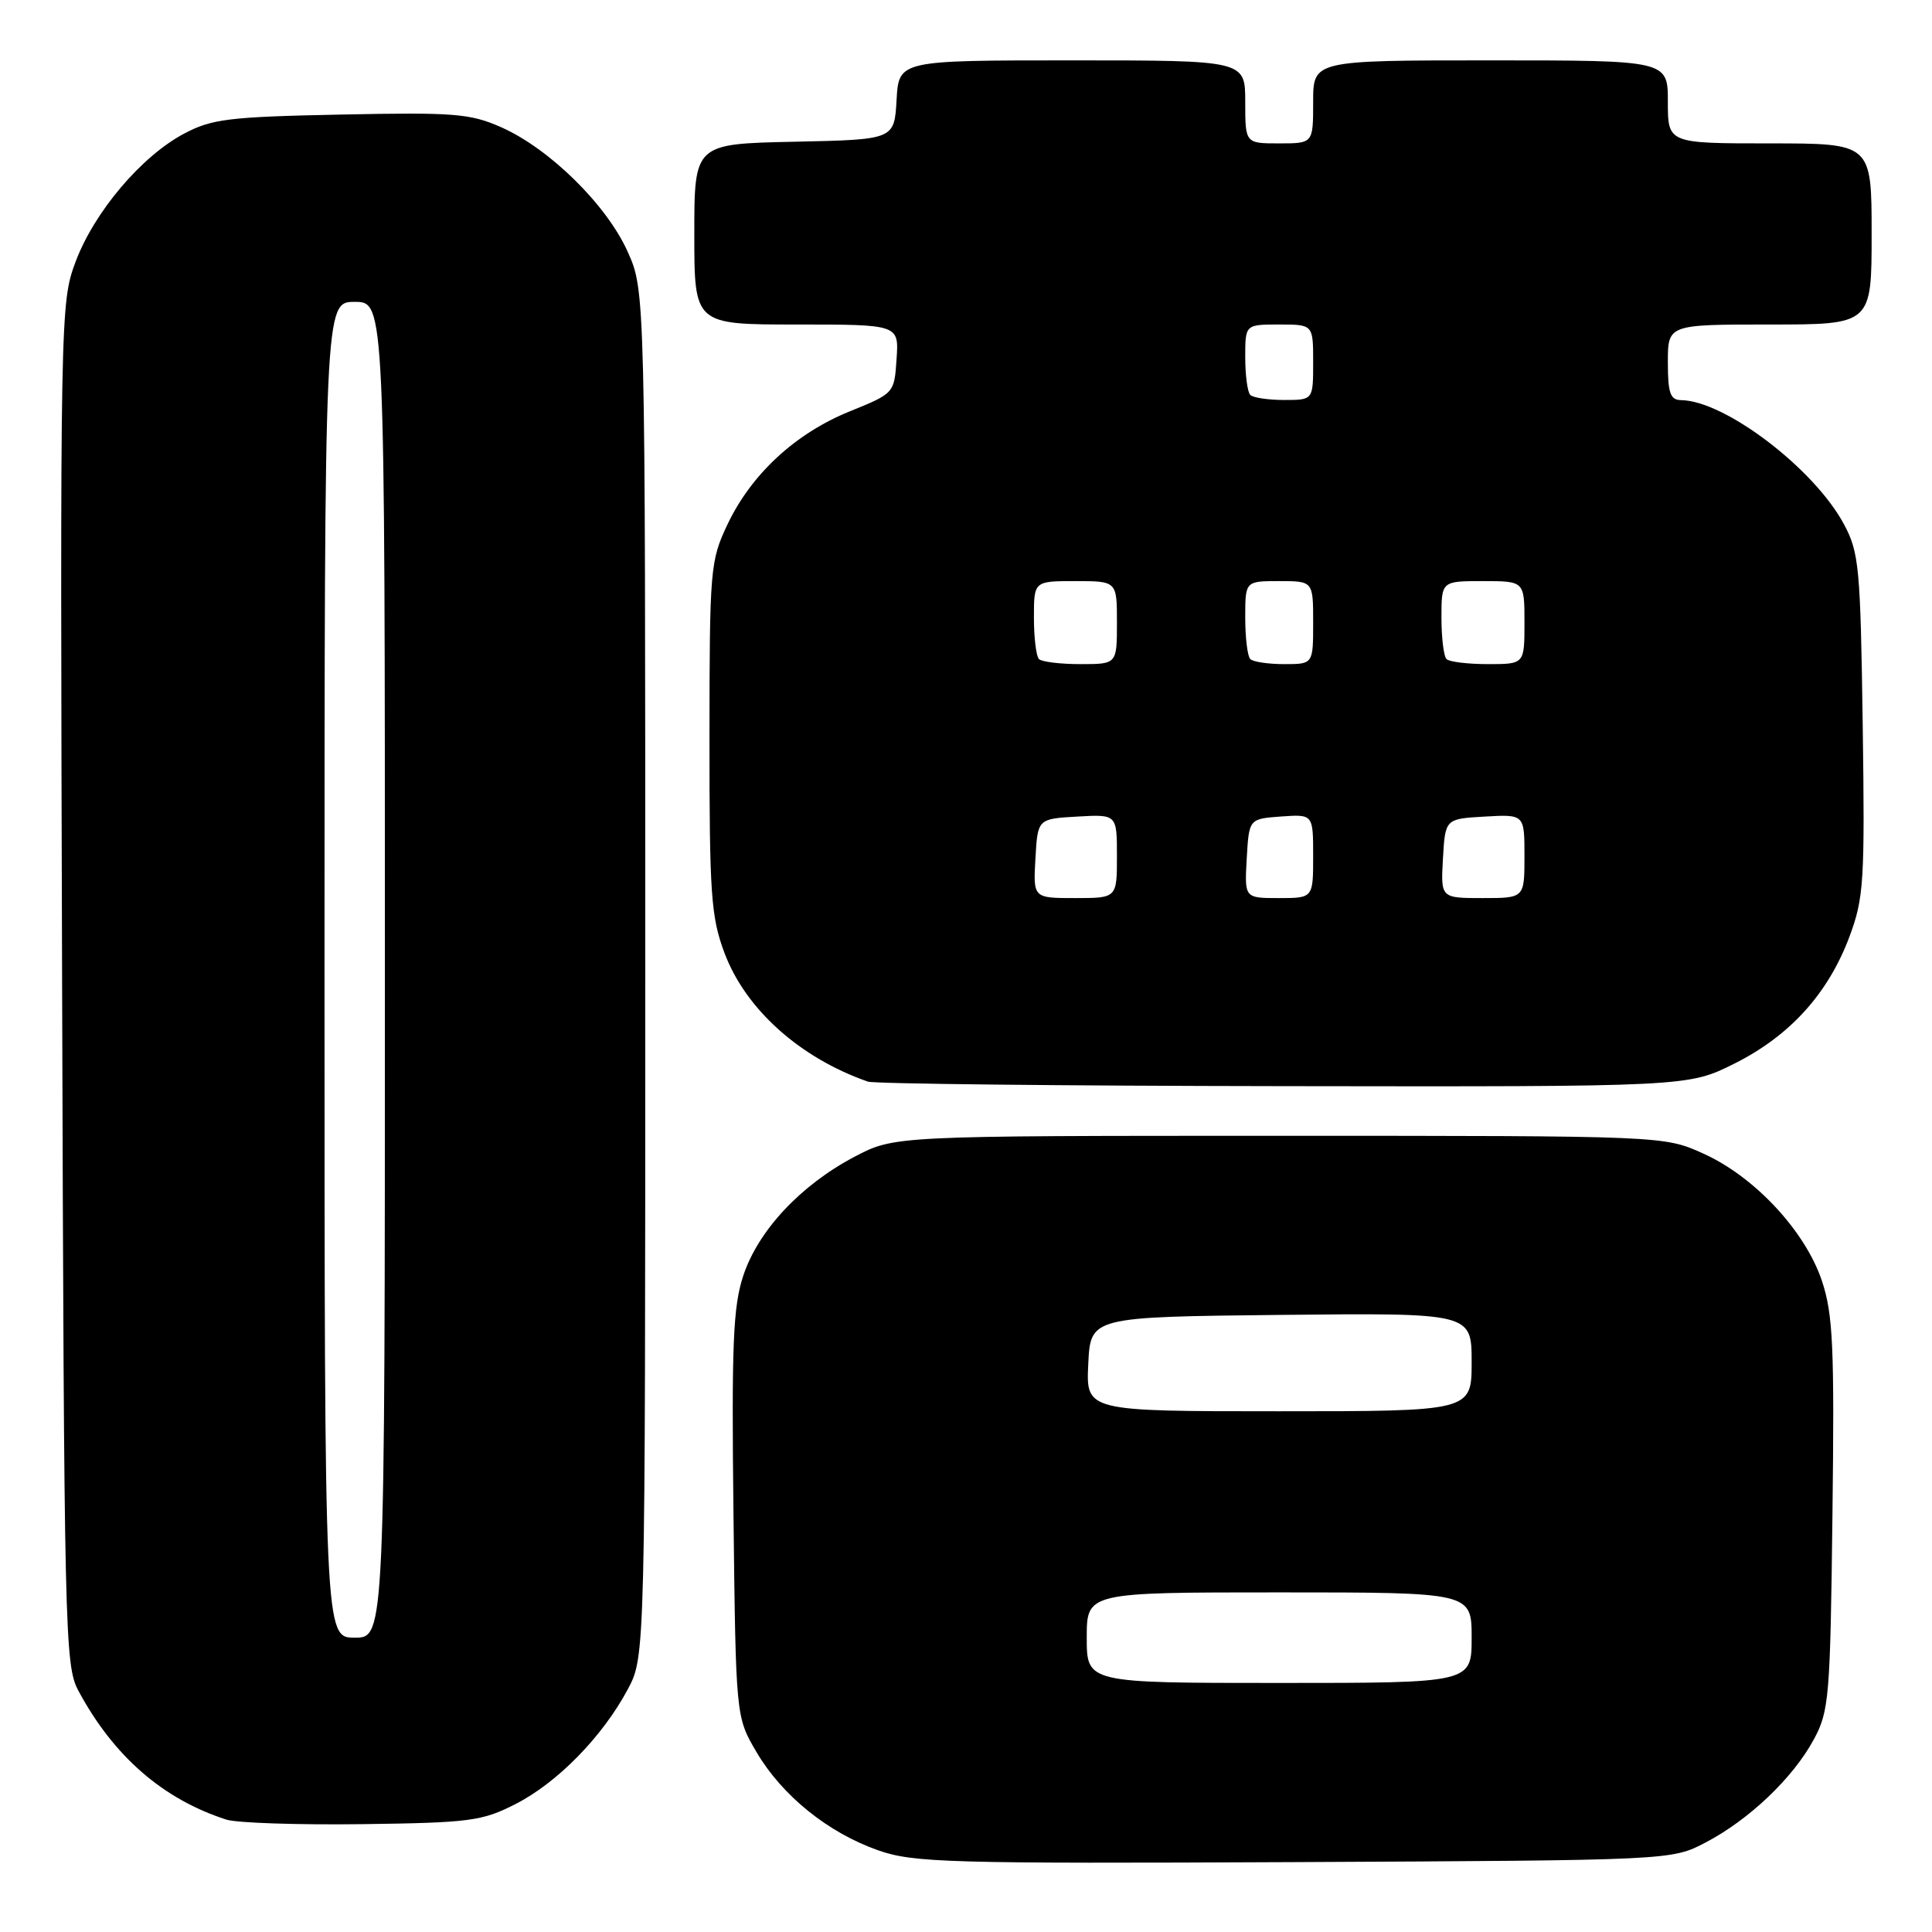 <?xml version="1.0" encoding="UTF-8" standalone="no"?>
<!DOCTYPE svg PUBLIC "-//W3C//DTD SVG 1.1//EN" "http://www.w3.org/Graphics/SVG/1.1/DTD/svg11.dtd" >
<svg xmlns="http://www.w3.org/2000/svg" xmlns:xlink="http://www.w3.org/1999/xlink" version="1.1" viewBox="0 0 256 256">
 <g >
 <path fill="currentColor"
d=" M 226.00 244.14 C 231.76 241.13 237.58 235.59 240.33 230.50 C 242.37 226.74 242.52 224.94 242.81 200.69 C 243.08 178.46 242.89 174.18 241.42 169.74 C 239.22 163.15 232.52 155.93 225.71 152.86 C 220.50 150.50 220.50 150.50 169.50 150.50 C 118.50 150.50 118.50 150.50 113.22 153.28 C 106.10 157.03 100.48 163.04 98.50 169.00 C 97.13 173.12 96.93 178.05 97.19 200.69 C 97.50 227.50 97.50 227.50 100.24 232.16 C 103.64 237.94 109.74 242.86 116.40 245.19 C 121.07 246.82 125.77 246.95 171.50 246.74 C 221.50 246.50 221.50 246.50 226.00 244.14 Z  M 68.32 239.04 C 73.88 236.20 79.84 230.10 83.18 223.85 C 85.50 219.50 85.50 219.50 85.50 129.00 C 85.50 38.50 85.50 38.50 83.14 33.29 C 80.34 27.10 72.78 19.67 66.39 16.85 C 62.30 15.04 60.15 14.87 45.17 15.18 C 30.30 15.48 28.05 15.76 24.37 17.72 C 18.71 20.73 12.48 28.10 10.01 34.70 C 7.99 40.10 7.96 41.50 8.23 130.34 C 8.49 216.29 8.59 220.66 10.37 224.00 C 15.03 232.69 21.56 238.39 30.00 241.11 C 31.38 241.55 39.47 241.82 48.00 241.71 C 62.27 241.52 63.88 241.31 68.32 239.04 Z  M 229.82 140.93 C 237.16 137.26 242.23 131.67 245.06 124.12 C 246.97 119.00 247.11 116.84 246.82 96.04 C 246.52 75.17 246.34 73.20 244.33 69.46 C 240.40 62.11 228.56 53.09 222.75 53.02 C 221.32 53.00 221.00 52.09 221.00 48.00 C 221.00 43.00 221.00 43.00 234.50 43.00 C 248.00 43.00 248.00 43.00 248.00 31.00 C 248.00 19.00 248.00 19.00 234.50 19.00 C 221.00 19.00 221.00 19.00 221.00 13.50 C 221.00 8.00 221.00 8.00 197.50 8.00 C 174.00 8.00 174.00 8.00 174.00 13.50 C 174.00 19.00 174.00 19.00 169.50 19.00 C 165.00 19.00 165.00 19.00 165.00 13.50 C 165.00 8.00 165.00 8.00 142.05 8.00 C 119.10 8.00 119.10 8.00 118.80 13.25 C 118.50 18.50 118.50 18.50 105.25 18.78 C 92.00 19.06 92.00 19.06 92.00 31.03 C 92.00 43.00 92.00 43.00 105.55 43.00 C 119.11 43.00 119.11 43.00 118.80 47.56 C 118.50 52.11 118.49 52.12 112.59 54.51 C 105.39 57.43 99.55 62.83 96.39 69.50 C 94.11 74.31 94.02 75.37 94.01 97.71 C 94.00 118.47 94.21 121.49 95.99 126.25 C 98.78 133.71 105.97 140.17 115.00 143.32 C 115.83 143.61 140.62 143.88 170.09 143.92 C 223.68 144.00 223.68 144.00 229.82 140.93 Z  M 144.00 217.00 C 144.00 211.00 144.00 211.00 169.50 211.00 C 195.00 211.00 195.00 211.00 195.00 217.00 C 195.00 223.00 195.00 223.00 169.50 223.00 C 144.00 223.00 144.00 223.00 144.00 217.00 Z  M 144.20 180.75 C 144.50 174.50 144.50 174.50 169.75 174.23 C 195.00 173.97 195.00 173.97 195.00 180.48 C 195.00 187.00 195.00 187.00 169.45 187.00 C 143.90 187.00 143.90 187.00 144.20 180.75 Z  M 43.00 128.50 C 43.00 40.00 43.00 40.00 47.00 40.00 C 51.00 40.00 51.00 40.00 51.00 128.50 C 51.00 217.00 51.00 217.00 47.00 217.00 C 43.00 217.00 43.00 217.00 43.00 128.50 Z  M 137.20 113.75 C 137.50 108.50 137.50 108.50 142.75 108.20 C 148.00 107.90 148.00 107.90 148.00 113.45 C 148.00 119.00 148.00 119.00 142.45 119.00 C 136.90 119.00 136.90 119.00 137.20 113.75 Z  M 165.20 113.75 C 165.50 108.50 165.50 108.50 169.75 108.19 C 174.00 107.89 174.00 107.89 174.00 113.44 C 174.00 119.00 174.00 119.00 169.45 119.00 C 164.90 119.00 164.90 119.00 165.20 113.75 Z  M 191.20 113.75 C 191.50 108.50 191.50 108.50 196.75 108.20 C 202.00 107.90 202.00 107.90 202.00 113.45 C 202.00 119.00 202.00 119.00 196.45 119.00 C 190.90 119.00 190.90 119.00 191.20 113.75 Z  M 137.67 87.33 C 137.30 86.97 137.00 84.49 137.00 81.83 C 137.00 77.00 137.00 77.00 142.50 77.00 C 148.00 77.00 148.00 77.00 148.00 82.50 C 148.00 88.00 148.00 88.00 143.17 88.00 C 140.51 88.00 138.03 87.70 137.67 87.33 Z  M 165.67 87.33 C 165.30 86.97 165.00 84.49 165.00 81.83 C 165.00 77.00 165.00 77.00 169.50 77.00 C 174.00 77.00 174.00 77.00 174.00 82.50 C 174.00 88.00 174.00 88.00 170.17 88.00 C 168.06 88.00 166.03 87.70 165.67 87.33 Z  M 191.67 87.33 C 191.30 86.97 191.00 84.49 191.00 81.83 C 191.00 77.00 191.00 77.00 196.50 77.00 C 202.00 77.00 202.00 77.00 202.00 82.50 C 202.00 88.00 202.00 88.00 197.17 88.00 C 194.51 88.00 192.03 87.70 191.67 87.33 Z  M 165.67 52.33 C 165.30 51.97 165.00 49.72 165.00 47.33 C 165.00 43.00 165.00 43.00 169.50 43.00 C 174.00 43.00 174.00 43.00 174.00 48.00 C 174.00 53.00 174.00 53.00 170.17 53.00 C 168.06 53.00 166.03 52.70 165.67 52.33 Z "/>
</g>
</svg>